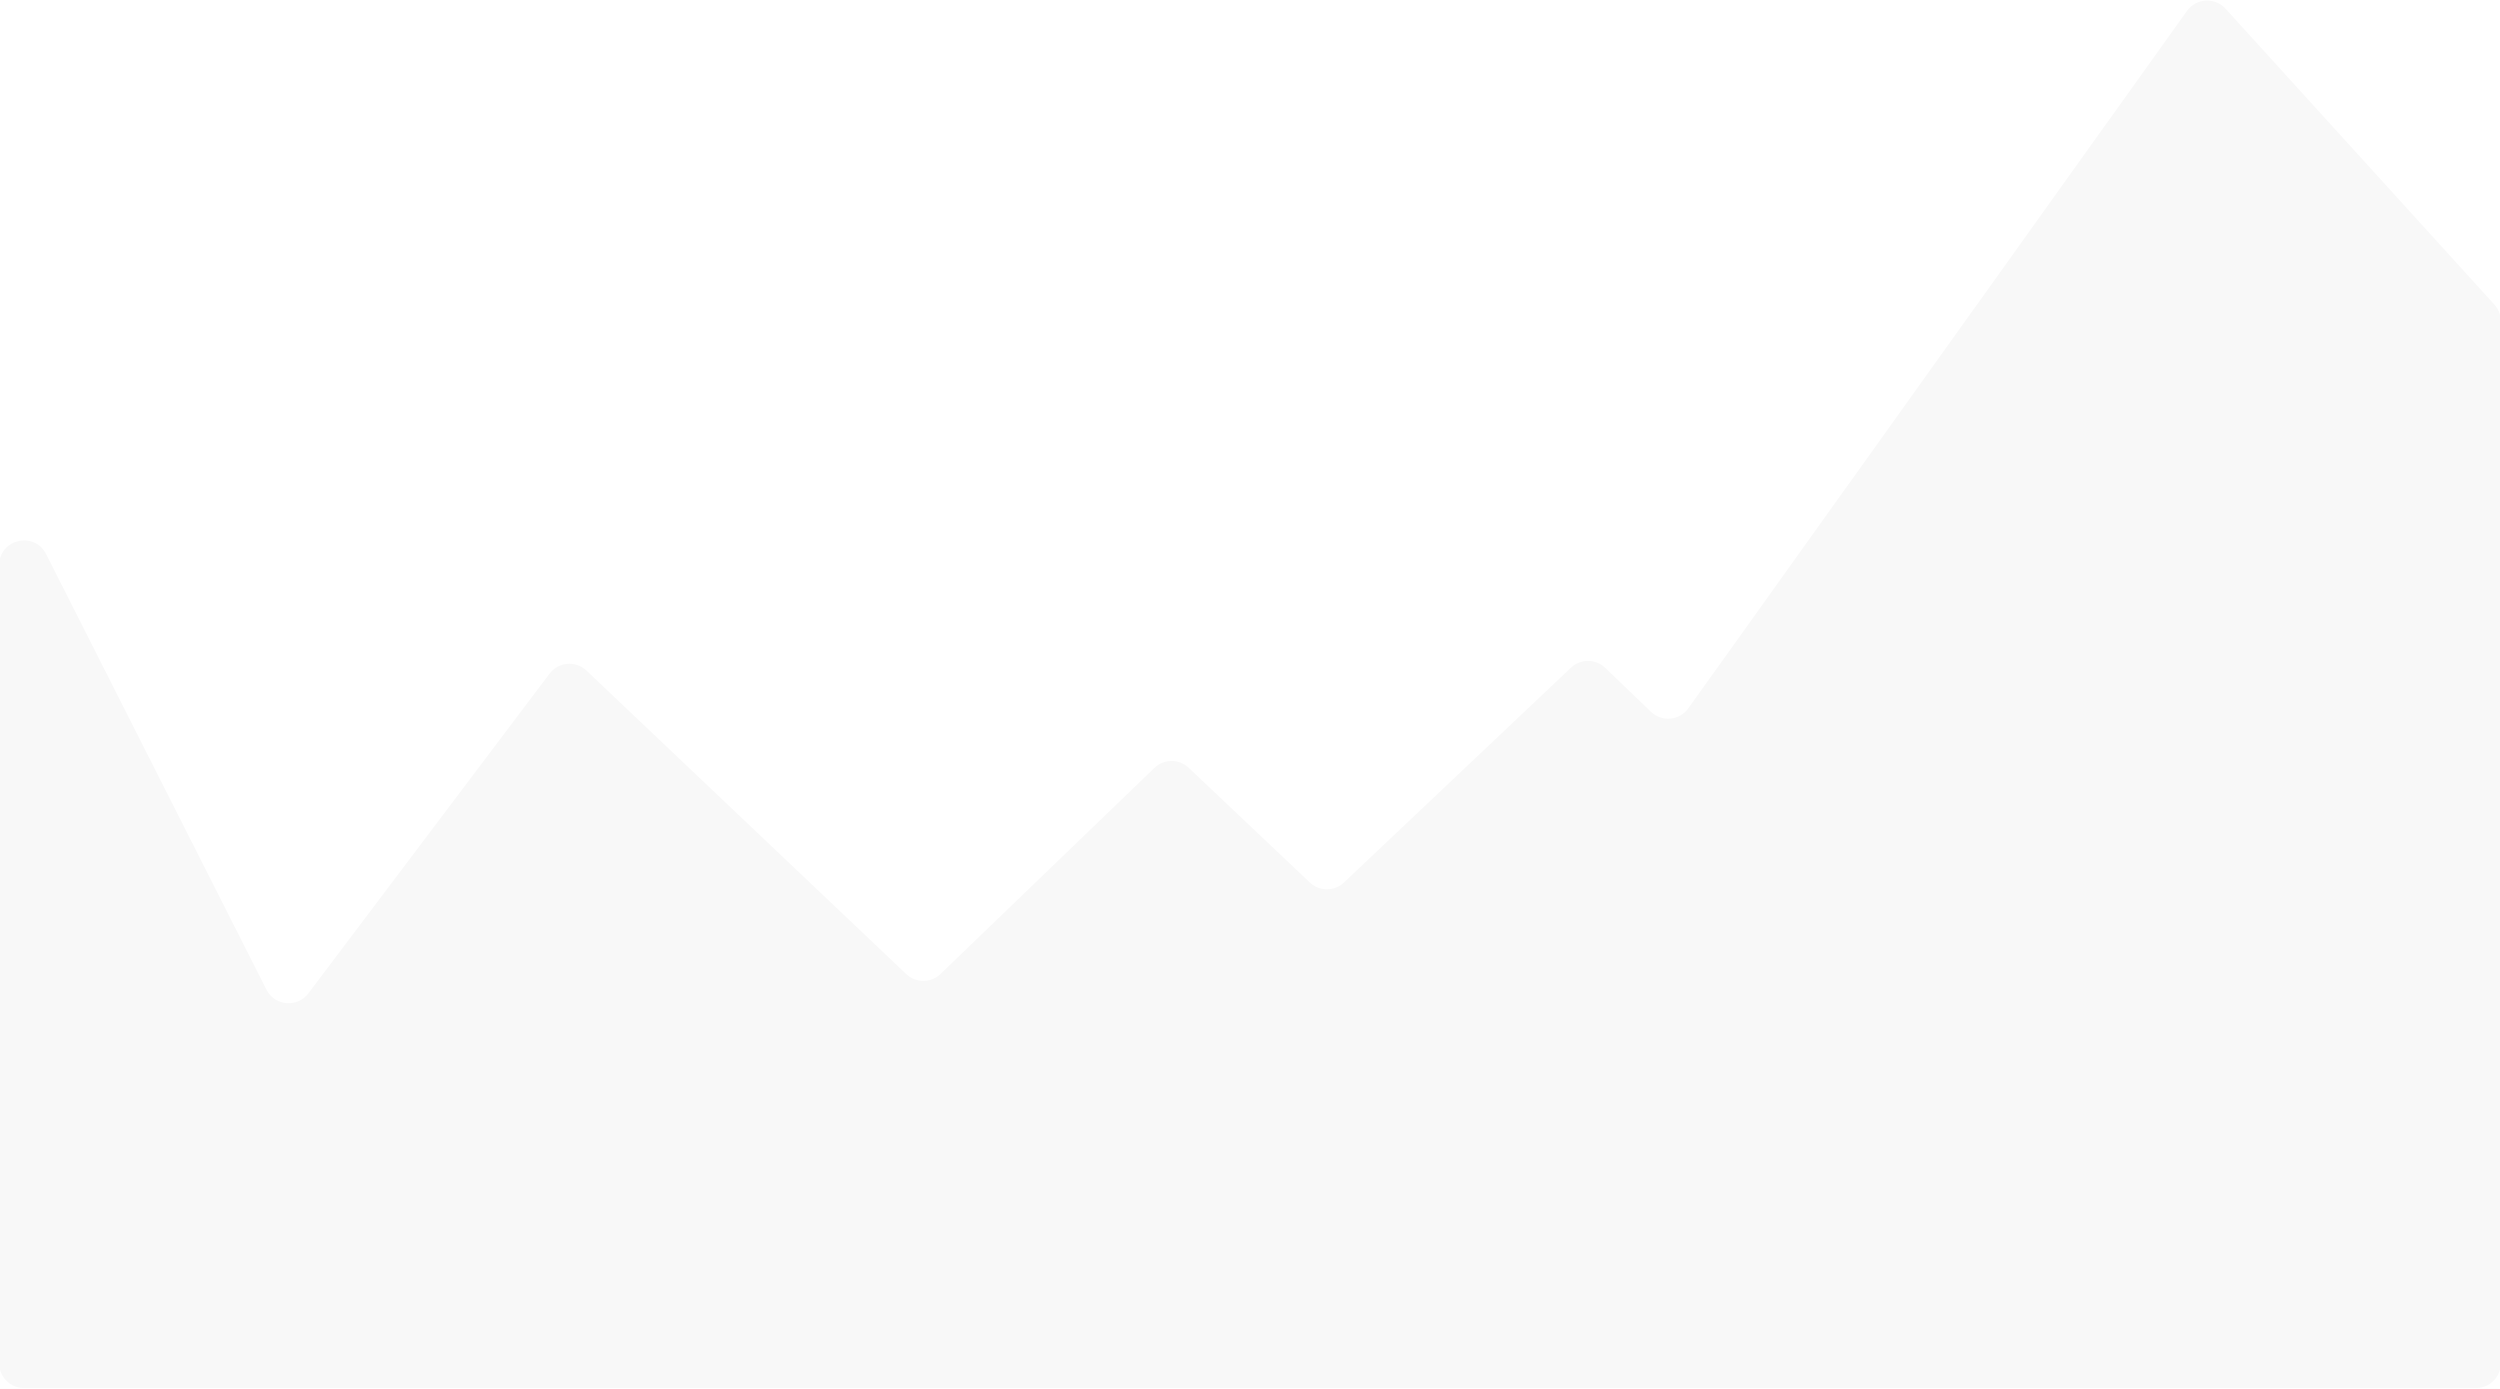 <svg width="1512" height="840" viewBox="0 0 1512 840" fill="none" xmlns="http://www.w3.org/2000/svg">
<path d="M161.136 598.524L27.885 335.112C20.757 321.021 -0.5 326.092 -0.5 341.882V824.5C-0.5 832.784 6.216 839.5 14.5 839.5H1497.5C1505.78 839.5 1512.5 832.784 1512.5 824.5V194.297C1512.5 190.567 1511.11 186.97 1508.6 184.21L1346 5.252C1339.57 -1.822 1328.25 -1.161 1322.69 6.614L1021.09 428.396C1015.77 435.833 1005.09 436.823 998.494 430.489L970.813 403.905C965.039 398.359 955.928 398.326 950.113 403.828L812.813 533.742C807.028 539.216 797.974 539.214 792.19 533.739L718.903 464.349C713.082 458.838 703.956 458.877 698.183 464.439L568.829 589.049C563.051 594.616 553.916 594.65 548.097 589.127L354.684 405.563C348.189 399.4 337.776 400.262 332.383 407.41L186.495 600.786C179.809 609.649 166.147 608.43 161.136 598.524Z" fill="black" fill-opacity="0.03"/>
</svg>
